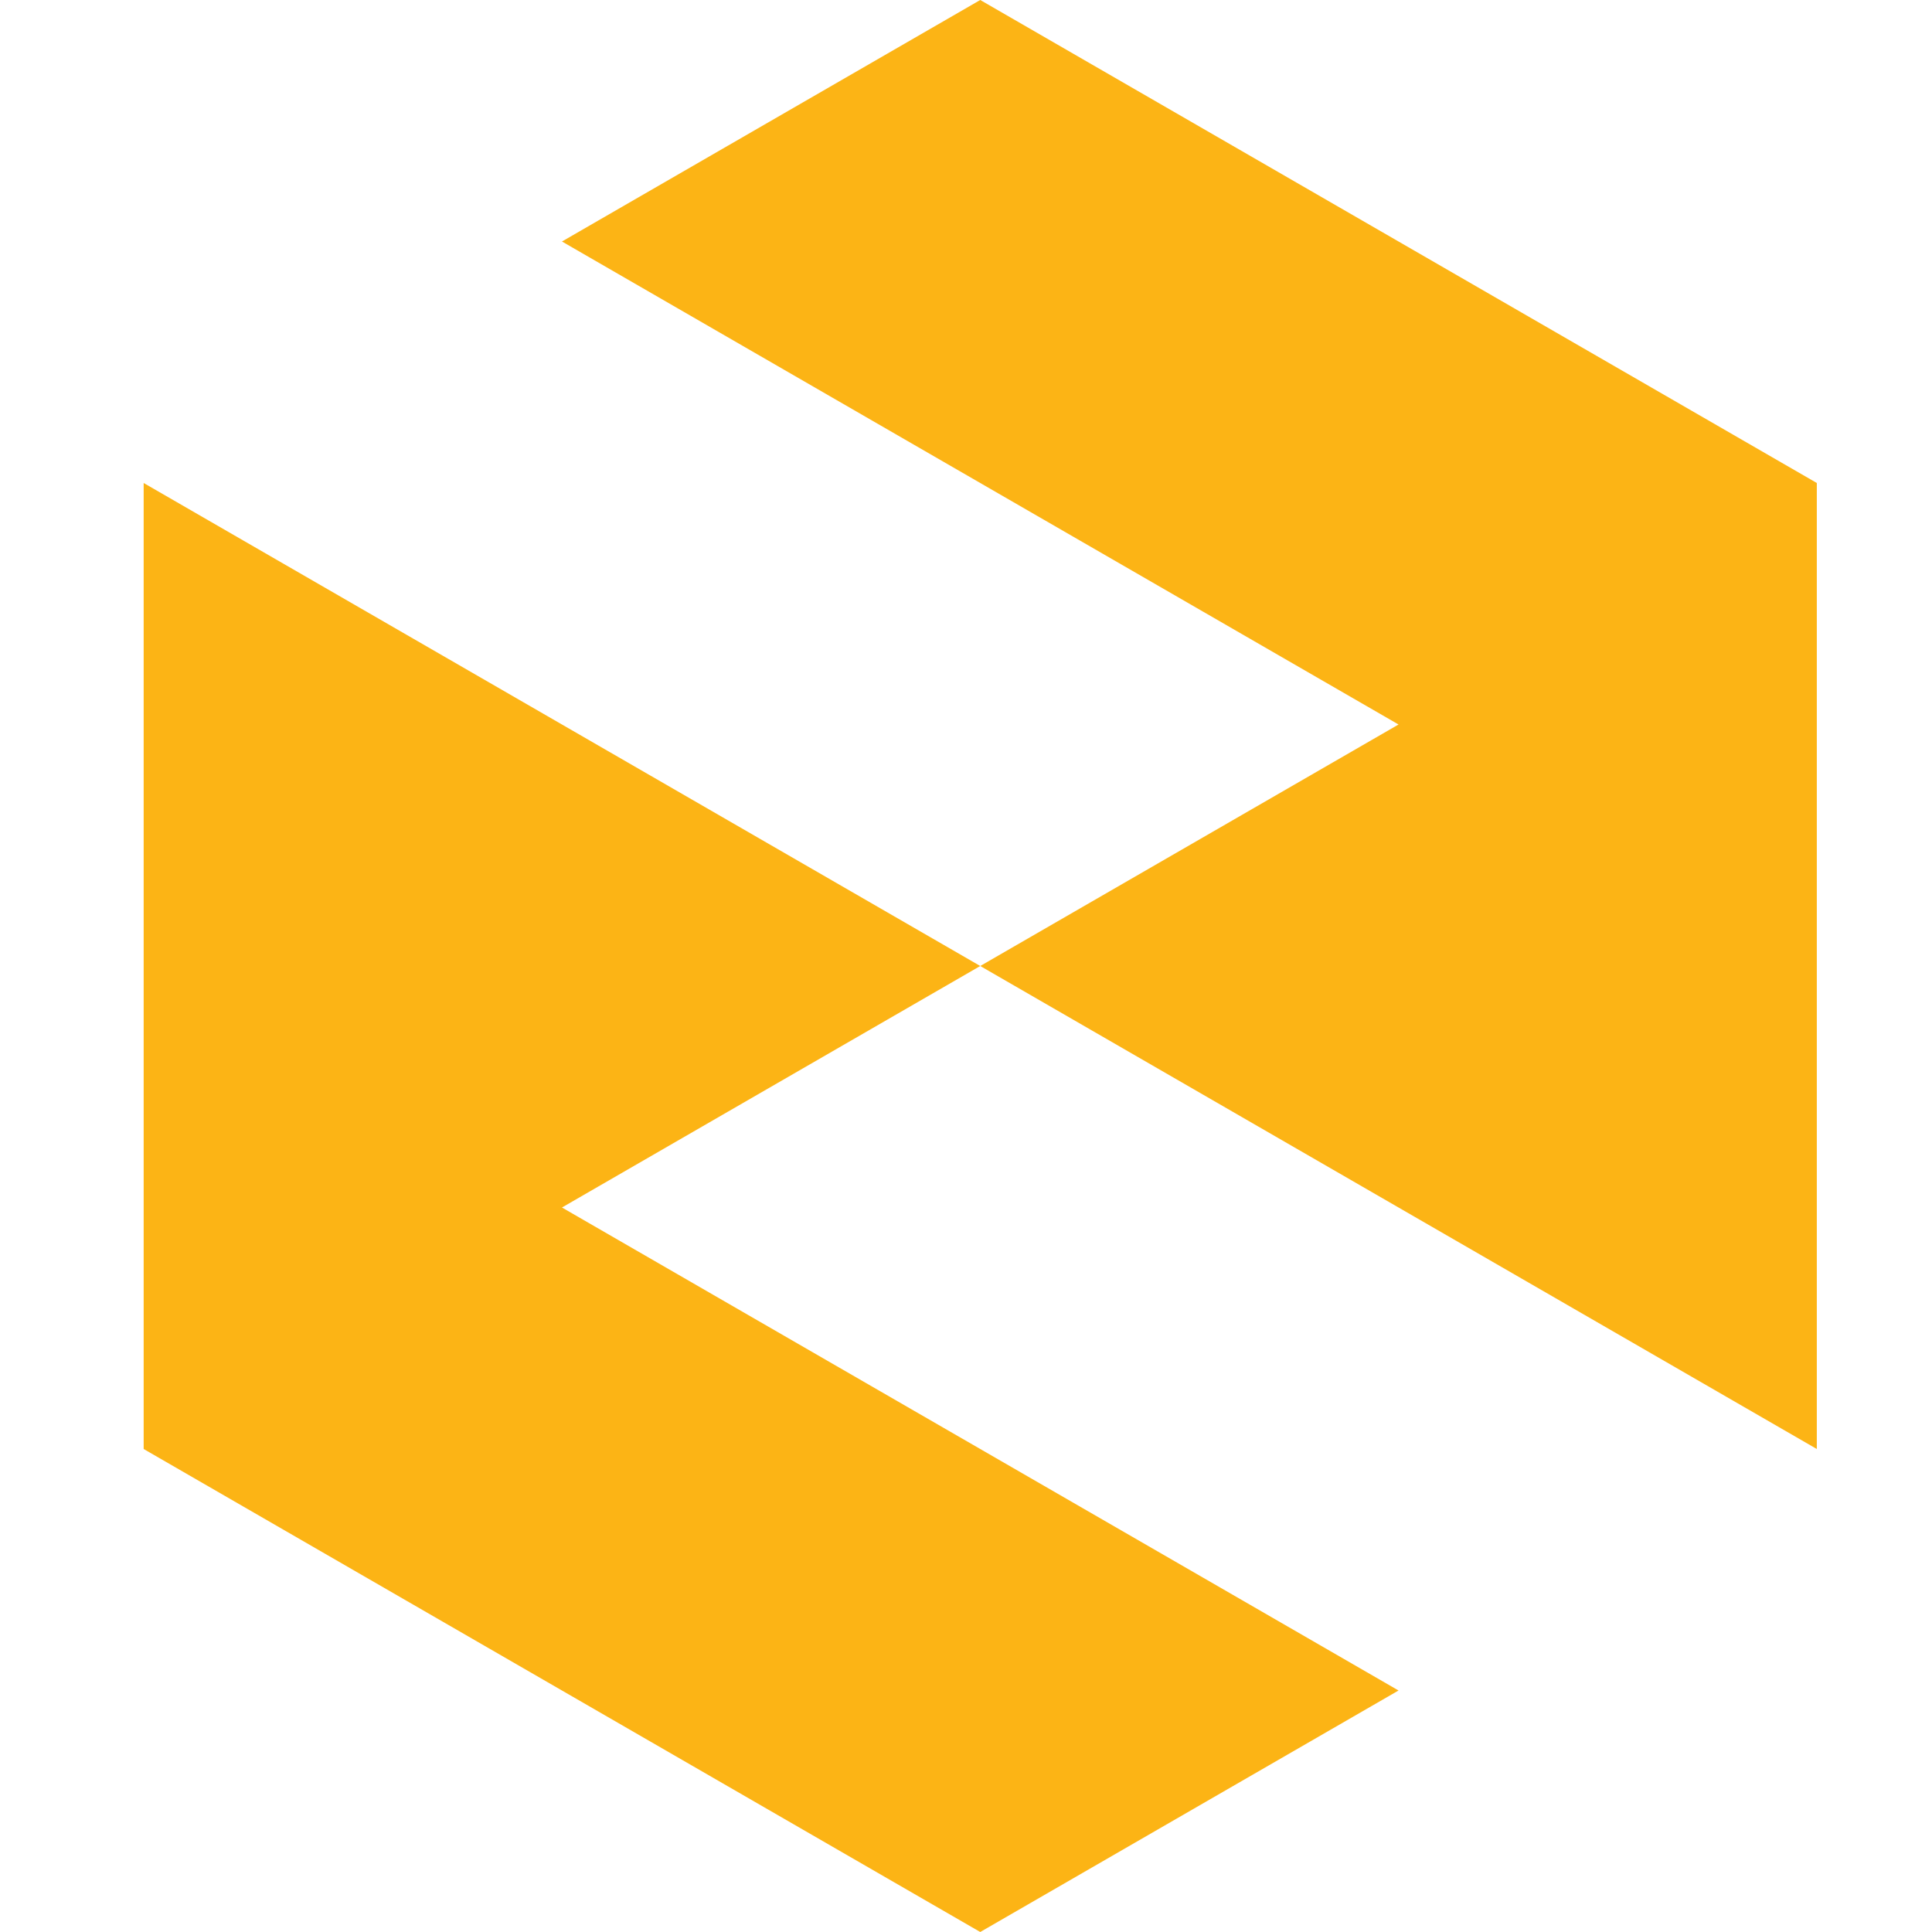 <svg id="Layer_1" data-name="Layer 1" xmlns="http://www.w3.org/2000/svg" viewBox="0 0 1000 1000"><defs><style>.cls-1{fill:#fcb415;}</style></defs><polygon class="cls-1" points="940.38 750 940.38 250 507.37 0 290.87 125 723.88 375 507.37 500 74.36 250 74.36 750 507.37 1000 723.88 875 290.87 625 507.37 500 940.38 750"/></svg>
